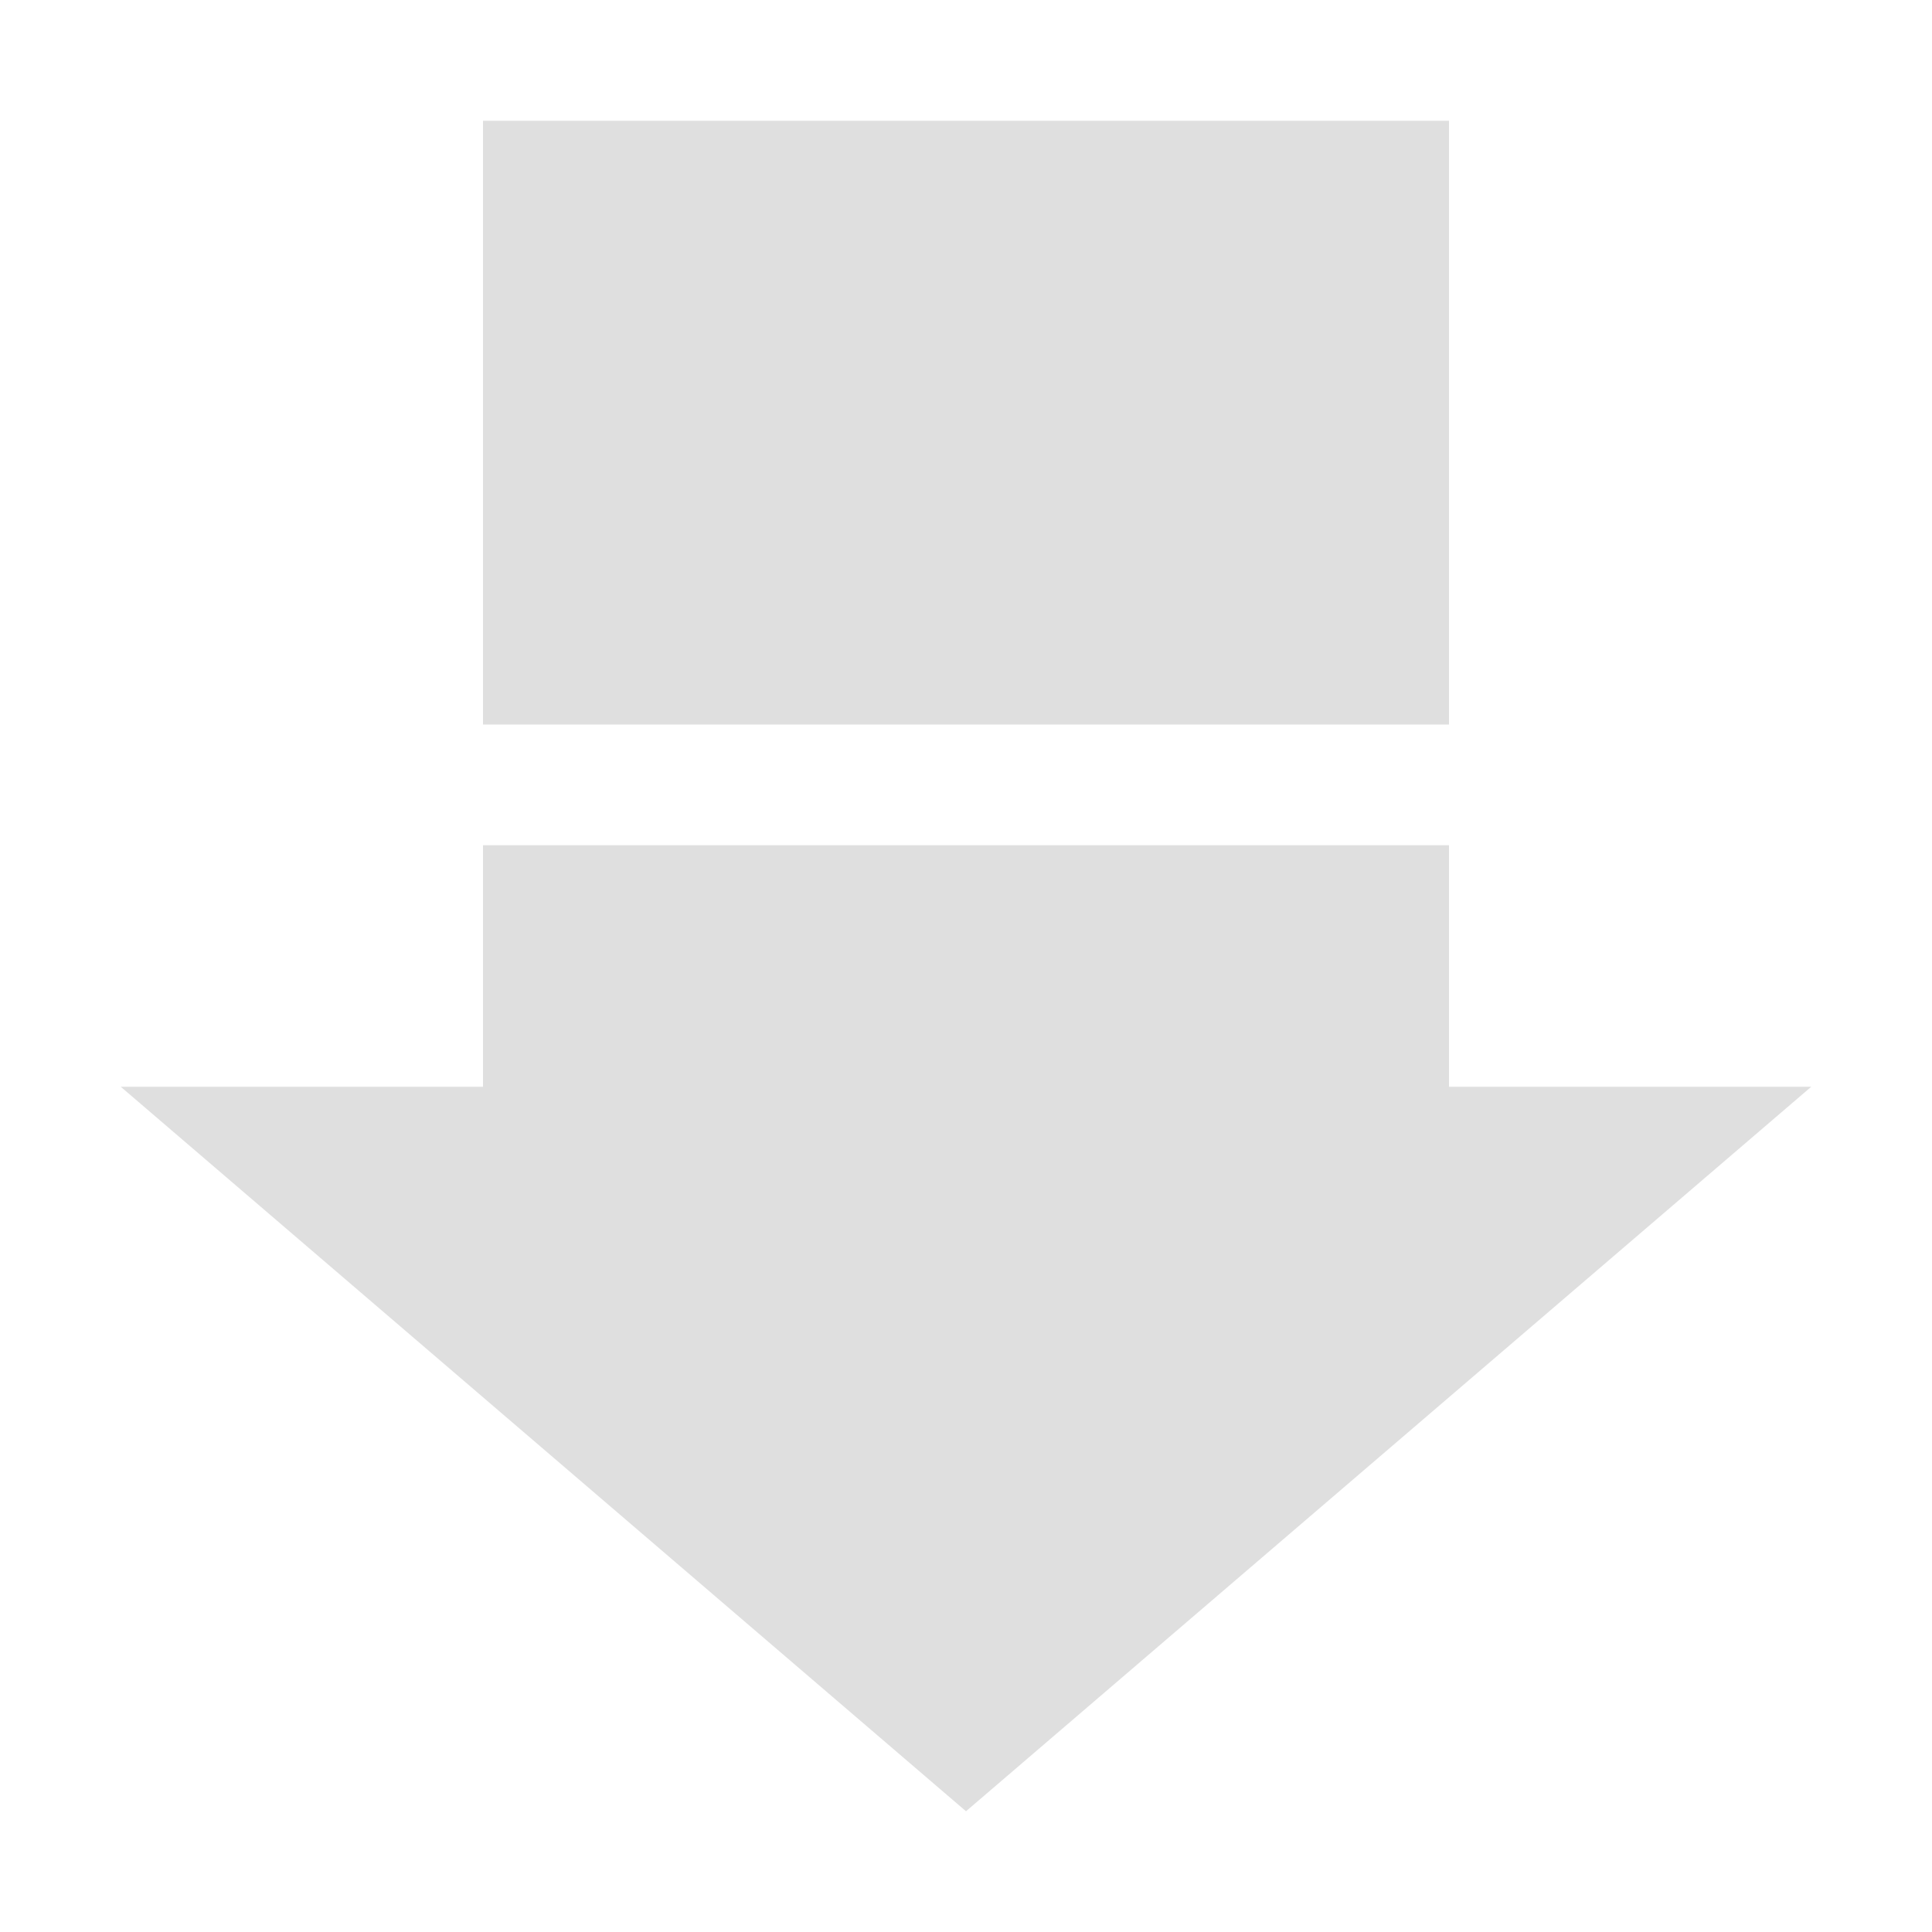 <?xml version="1.0" encoding="UTF-8"?>
<svg id="svg6" version="1.1" viewBox="0 0 16 16" xmlns="http://www.w3.org/2000/svg">
 <defs id="defs3051">
  <style id="current-color-scheme" type="text/css">.ColorScheme-Text {
        color:#dfdfdf;
      }</style>
 </defs>
 <path id="path820" d="m4 1v1 1 1.555 1.445h8v-1.445-1.555-1.445-0.555h-8zm0 6v2h-3l7 6 7-6h-3v-2h-8z" style="fill:#dfdfdf;stroke-width:1.546"/>
</svg>
